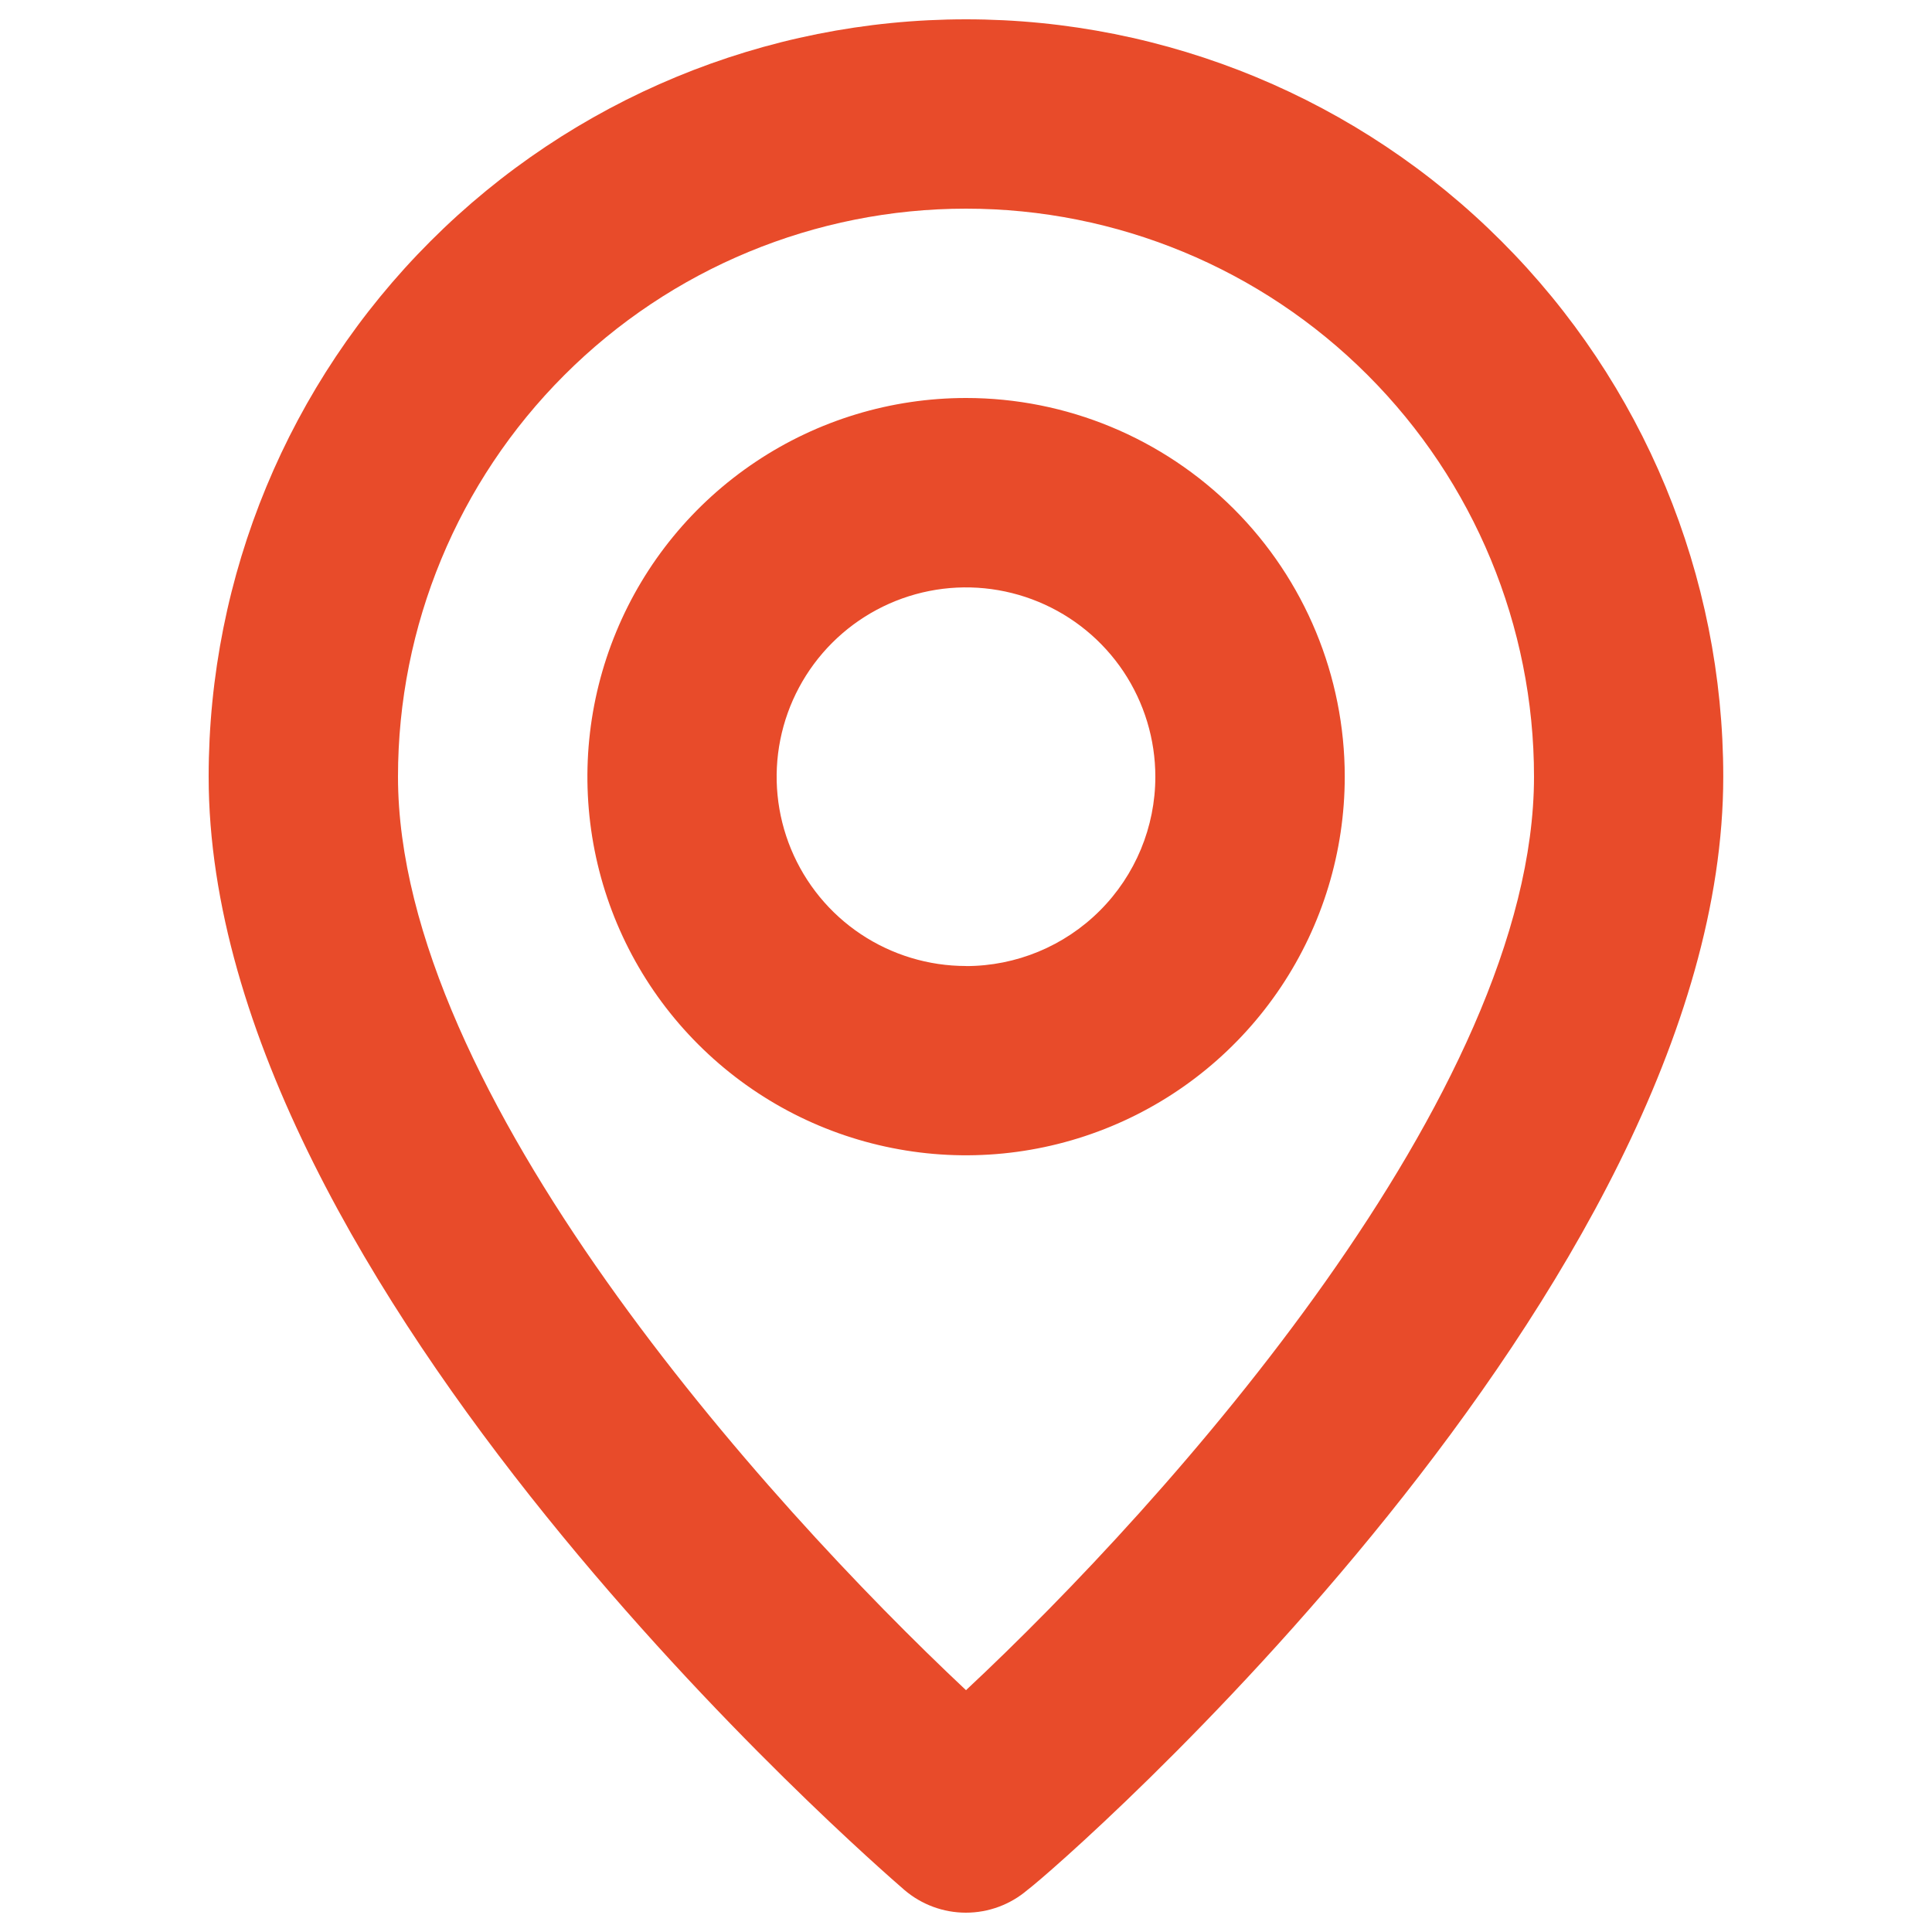 <svg viewBox="0 0 24 24" fill="none" xmlns="http://www.w3.org/2000/svg" id="Map-Marker--Streamline-Unicons.svg" height="24" width="24"><desc>Map Marker Streamline Icon: https://streamlinehq.com</desc><path d="M12 0.24c-2.495 0 -4.888 0.991 -6.652 2.756C3.583 4.76 2.592 7.153 2.592 9.648c0 6.35 8.291 13.524 8.643 13.83 0.213 0.182 0.484 0.282 0.764 0.282s0.551 -0.1 0.764 -0.282c0.412 -0.306 8.644 -7.479 8.644 -13.83 0 -2.495 -0.991 -4.888 -2.756 -6.652C16.888 1.231 14.495 0.24 12 0.24Zm0 20.756c-2.505 -2.352 -7.056 -7.42 -7.056 -11.348 0 -1.871 0.743 -3.666 2.067 -4.989C8.334 3.335 10.129 2.592 12 2.592s3.666 0.743 4.989 2.067c1.323 1.323 2.067 3.118 2.067 4.989 0 3.928 -4.551 9.008 -7.056 11.348ZM12 4.944c-0.93 0 -1.84 0.276 -2.613 0.793 -0.774 0.517 -1.377 1.252 -1.732 2.111 -0.356 0.86 -0.449 1.805 -0.268 2.718 0.181 0.912 0.629 1.751 1.287 2.408 0.658 0.658 1.496 1.106 2.409 1.287 0.912 0.182 1.858 0.088 2.718 -0.268 0.86 -0.356 1.594 -0.959 2.111 -1.732s0.793 -1.683 0.793 -2.613c0 -1.248 -0.496 -2.444 -1.378 -3.326C14.444 5.44 13.248 4.944 12 4.944Zm0 7.056c-0.465 0 -0.92 -0.138 -1.307 -0.396 -0.387 -0.258 -0.688 -0.626 -0.866 -1.055 -0.178 -0.43 -0.225 -0.903 -0.134 -1.359 0.091 -0.456 0.315 -0.875 0.644 -1.204 0.329 -0.329 0.748 -0.553 1.204 -0.644 0.456 -0.091 0.929 -0.044 1.359 0.134 0.43 0.178 0.797 0.479 1.056 0.866 0.258 0.387 0.396 0.842 0.396 1.307 0 0.624 -0.248 1.222 -0.689 1.663s-1.039 0.689 -1.663 0.689Z" fill="#e84b2a" stroke-width="1"></path></svg>